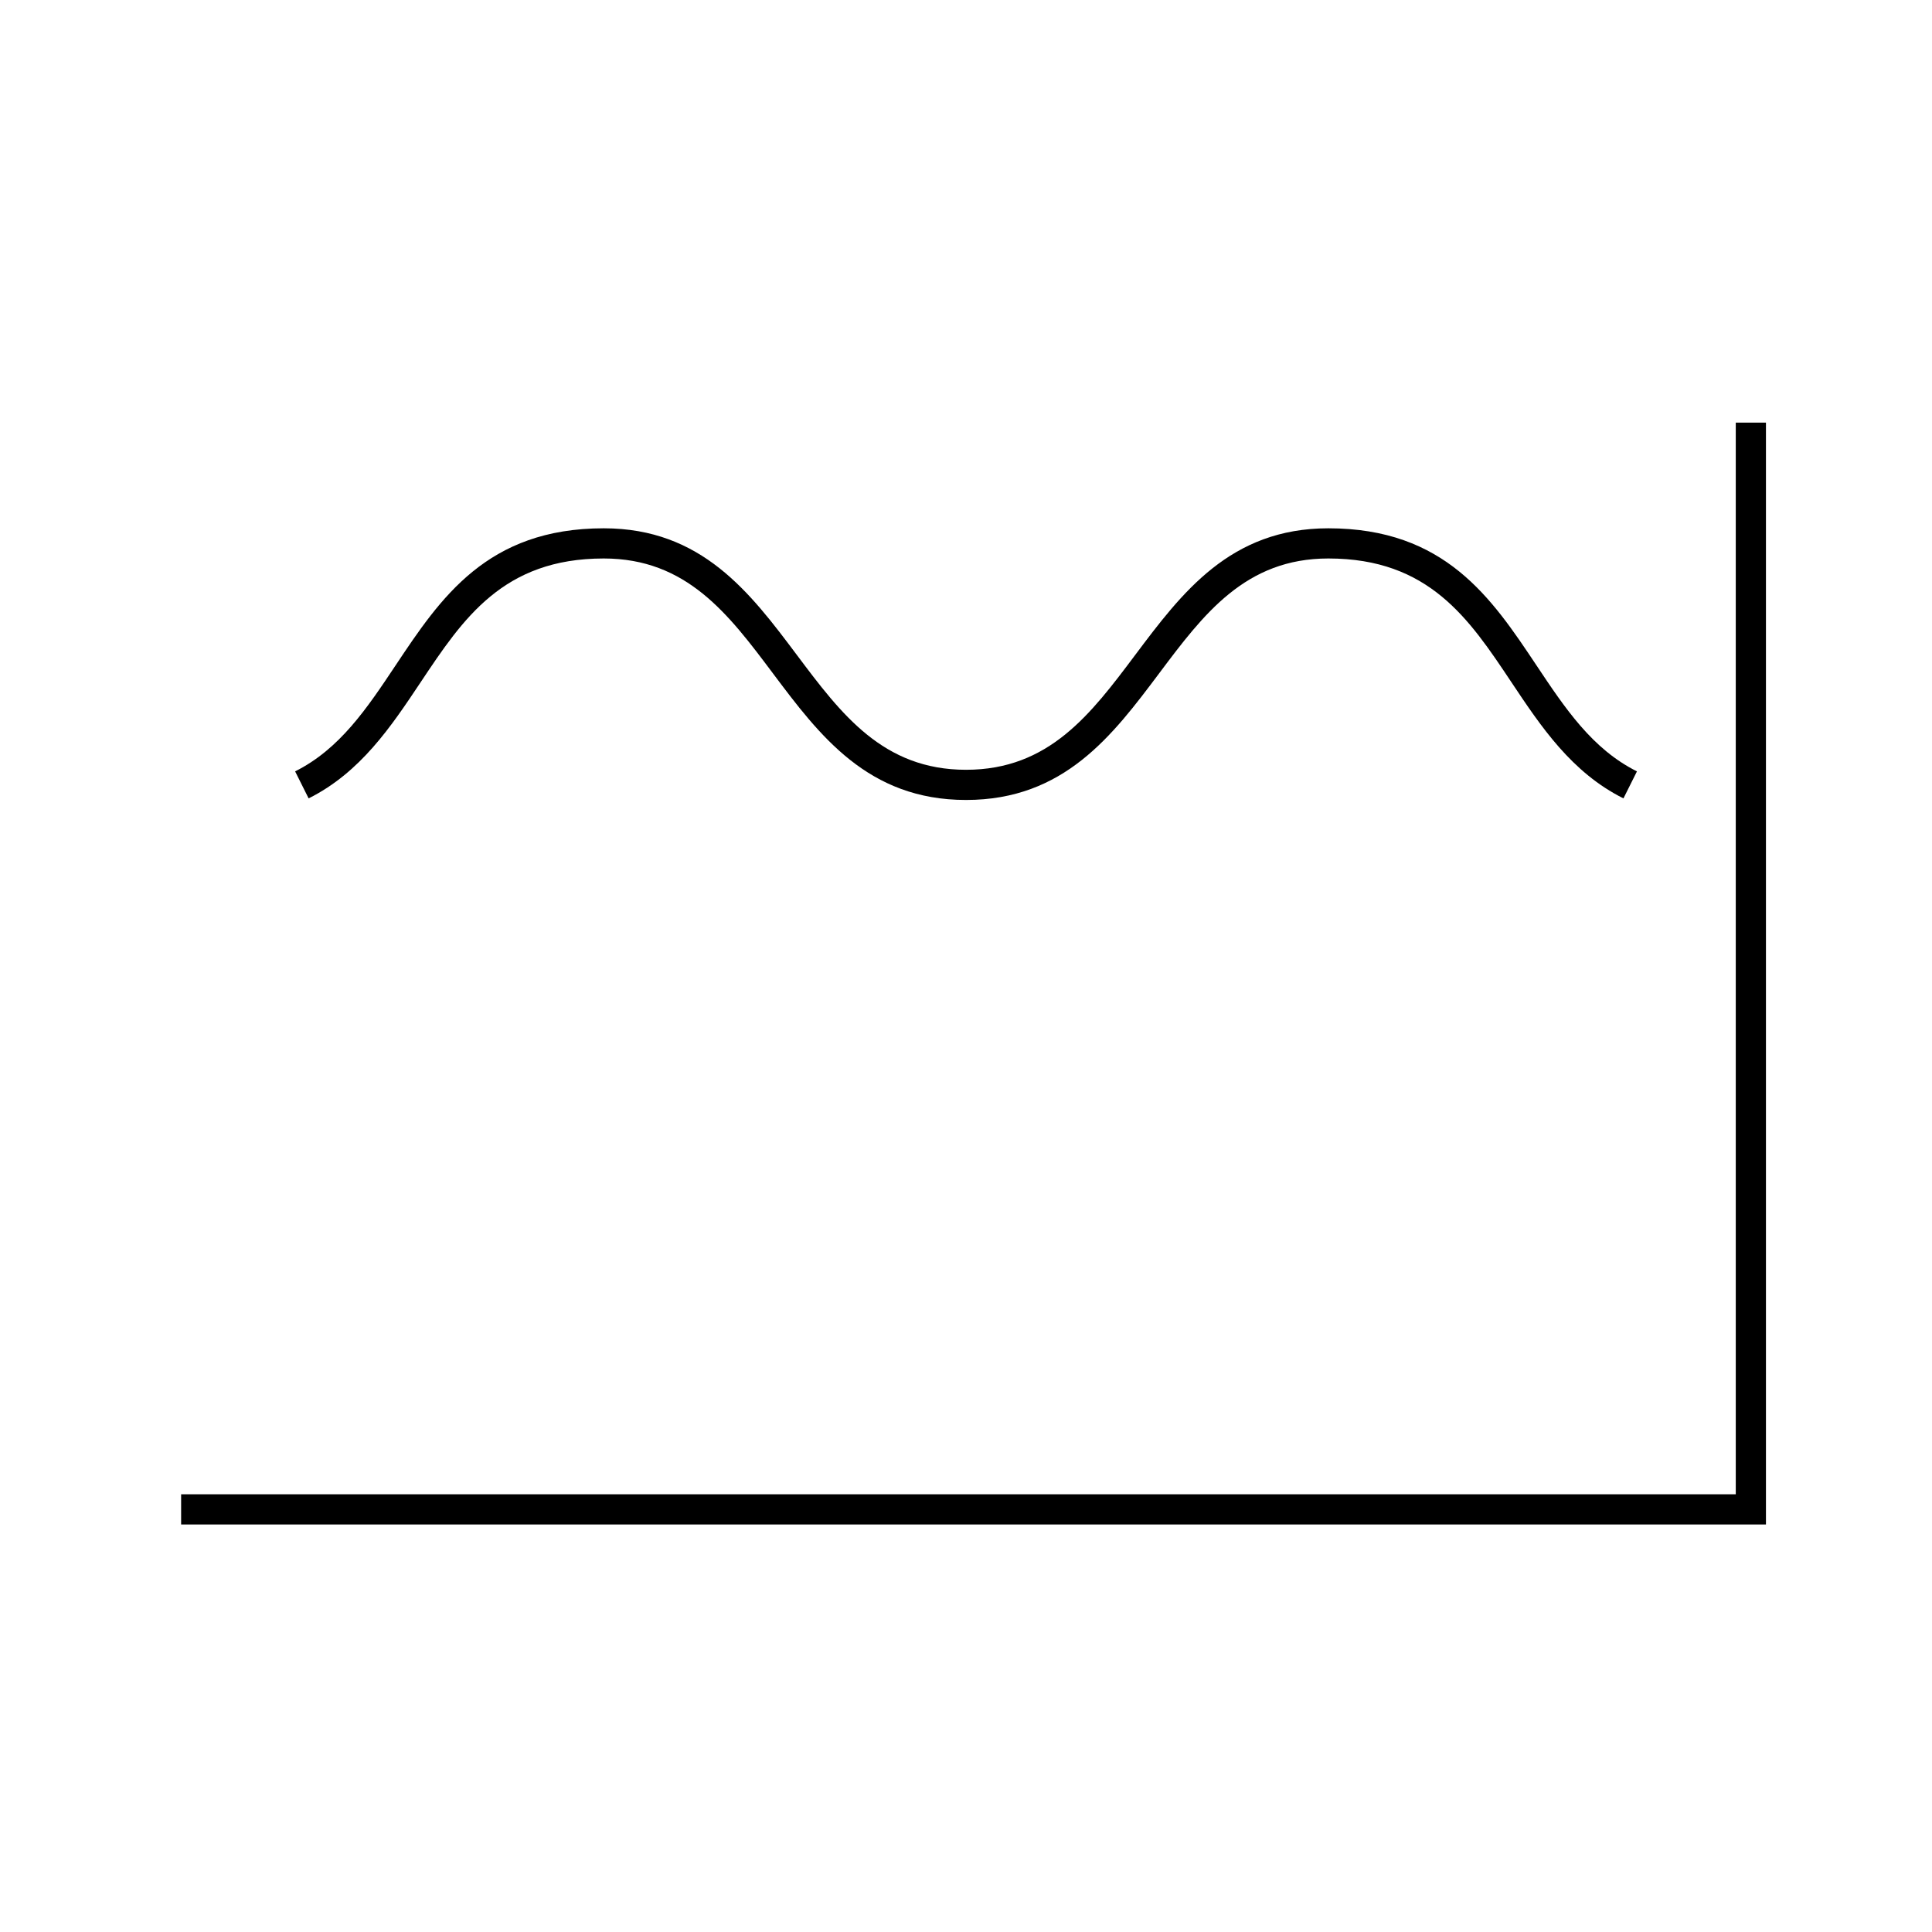 <?xml version="1.0" encoding="UTF-8"?>
<svg xmlns="http://www.w3.org/2000/svg" version="1.1" viewBox="0 0 90.709 90.709">
  <!-- Generator: Adobe Illustrator 29.1.0, SVG Export Plug-In . SVG Version: 2.1.0 Build 142)  -->
  <g id="Grundfläche">
    <rect x="0" width="90.709" height="90.709" fill="none"/>
  </g>
  <g id="Takt_Zeichen__x28_umgewandelt_x29_">
    <path d="M82.913,71.575H8.504v-1.417h72.992V19.843s1.417,0,1.417,0v51.732ZM45.356,37.559c-4.608,0-6.878-3.027-9.073-5.953-2.077-2.77-4.039-5.385-7.937-5.385-4.723,0-6.604,2.821-8.594,5.807-1.389,2.084-2.826,4.239-5.262,5.457l-.634-1.268c2.099-1.05,3.371-2.957,4.716-4.975,2.11-3.165,4.292-6.438,9.774-6.438,4.606,0,6.876,3.026,9.071,5.952,2.078,2.77,4.041,5.386,7.939,5.386s5.861-2.616,7.939-5.386c2.195-2.926,4.465-5.952,9.071-5.952,5.482,0,7.664,3.273,9.774,6.438,1.346,2.019,2.617,3.926,4.716,4.975l-.634,1.268c-2.436-1.218-3.873-3.373-5.262-5.457-1.991-2.987-3.871-5.807-8.594-5.807-3.897,0-5.86,2.616-7.937,5.385-2.196,2.927-4.466,5.953-9.073,5.953Z"/>
  </g>
</svg>